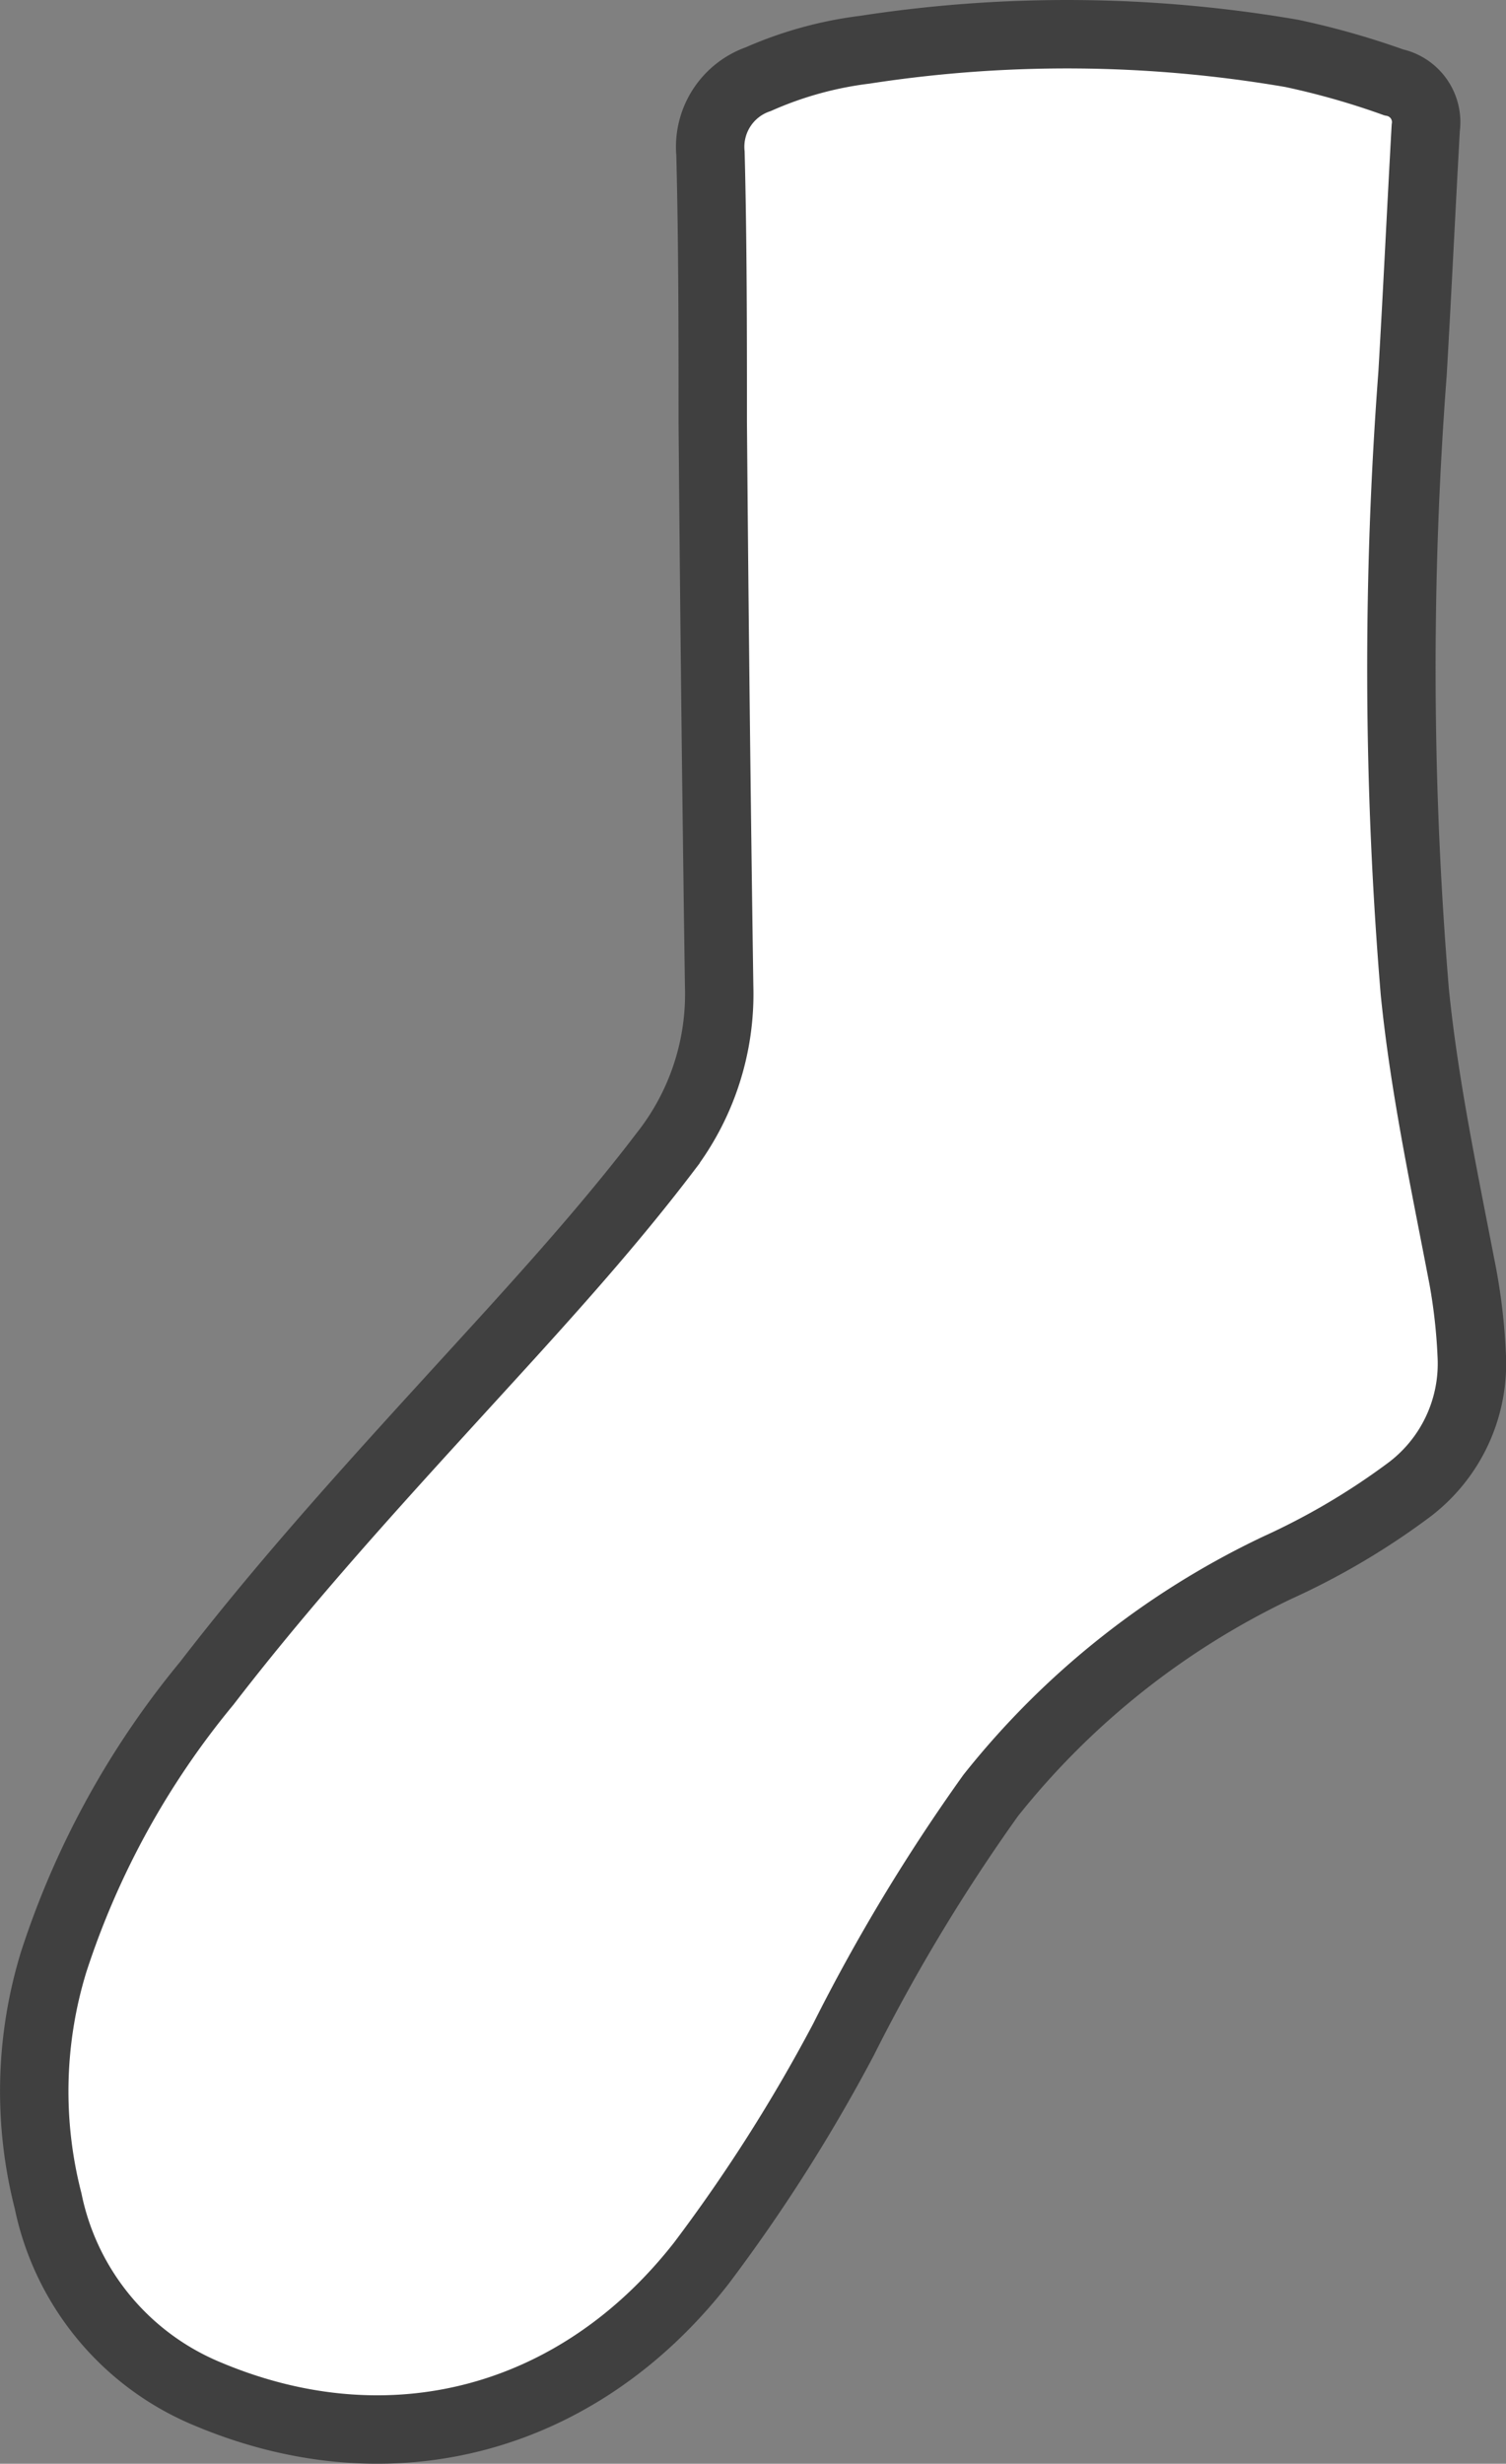 <svg xmlns="http://www.w3.org/2000/svg" viewBox="0 0 66.05 108.02"><rect x="0" y="0" width="66.05" height="108.02" fill="#808080" stroke="none"/><defs><style>.cls-1{fill:#fff;stroke:#404040;stroke-width:3px;}</style></defs><g id="圖層_2" data-name="圖層 2"><g id="圖層_1-2" data-name="圖層 1"><path id="Path_4454" data-name="Path 4454" class="cls-1" d="M64.55,59.49a6.93,6.93,0,0,1-2.83,5.89,31.37,31.37,0,0,1-5.67,3.34,35.51,35.51,0,0,0-12.6,10A80.59,80.59,0,0,0,37,89.41a72.92,72.92,0,0,1-6.25,9.83c-5.39,6.89-13.62,9.11-21.67,5.71A11.7,11.7,0,0,1,2.11,96.5,19.31,19.31,0,0,1,2.36,86,37.17,37.17,0,0,1,9.07,73.8c4.16-5.4,8.83-10.36,13.41-15.4,2.32-2.56,4.61-5.15,6.71-7.91a11.3,11.3,0,0,0,2.35-7.24q-.18-12.36-.28-24.74c0-3.92,0-7.85-.1-11.78a3.14,3.14,0,0,1,2.1-3.26,16.55,16.55,0,0,1,4.67-1.29,58.21,58.21,0,0,1,18.72.16,34.51,34.51,0,0,1,4.47,1.27,1.78,1.78,0,0,1,1.41,2c-.2,3.59-.37,7.19-.58,10.78a171.33,171.33,0,0,0,.1,27.09c.4,4,1.24,8,2,11.94A25.27,25.27,0,0,1,64.55,59.49Z"/></g></g></svg>